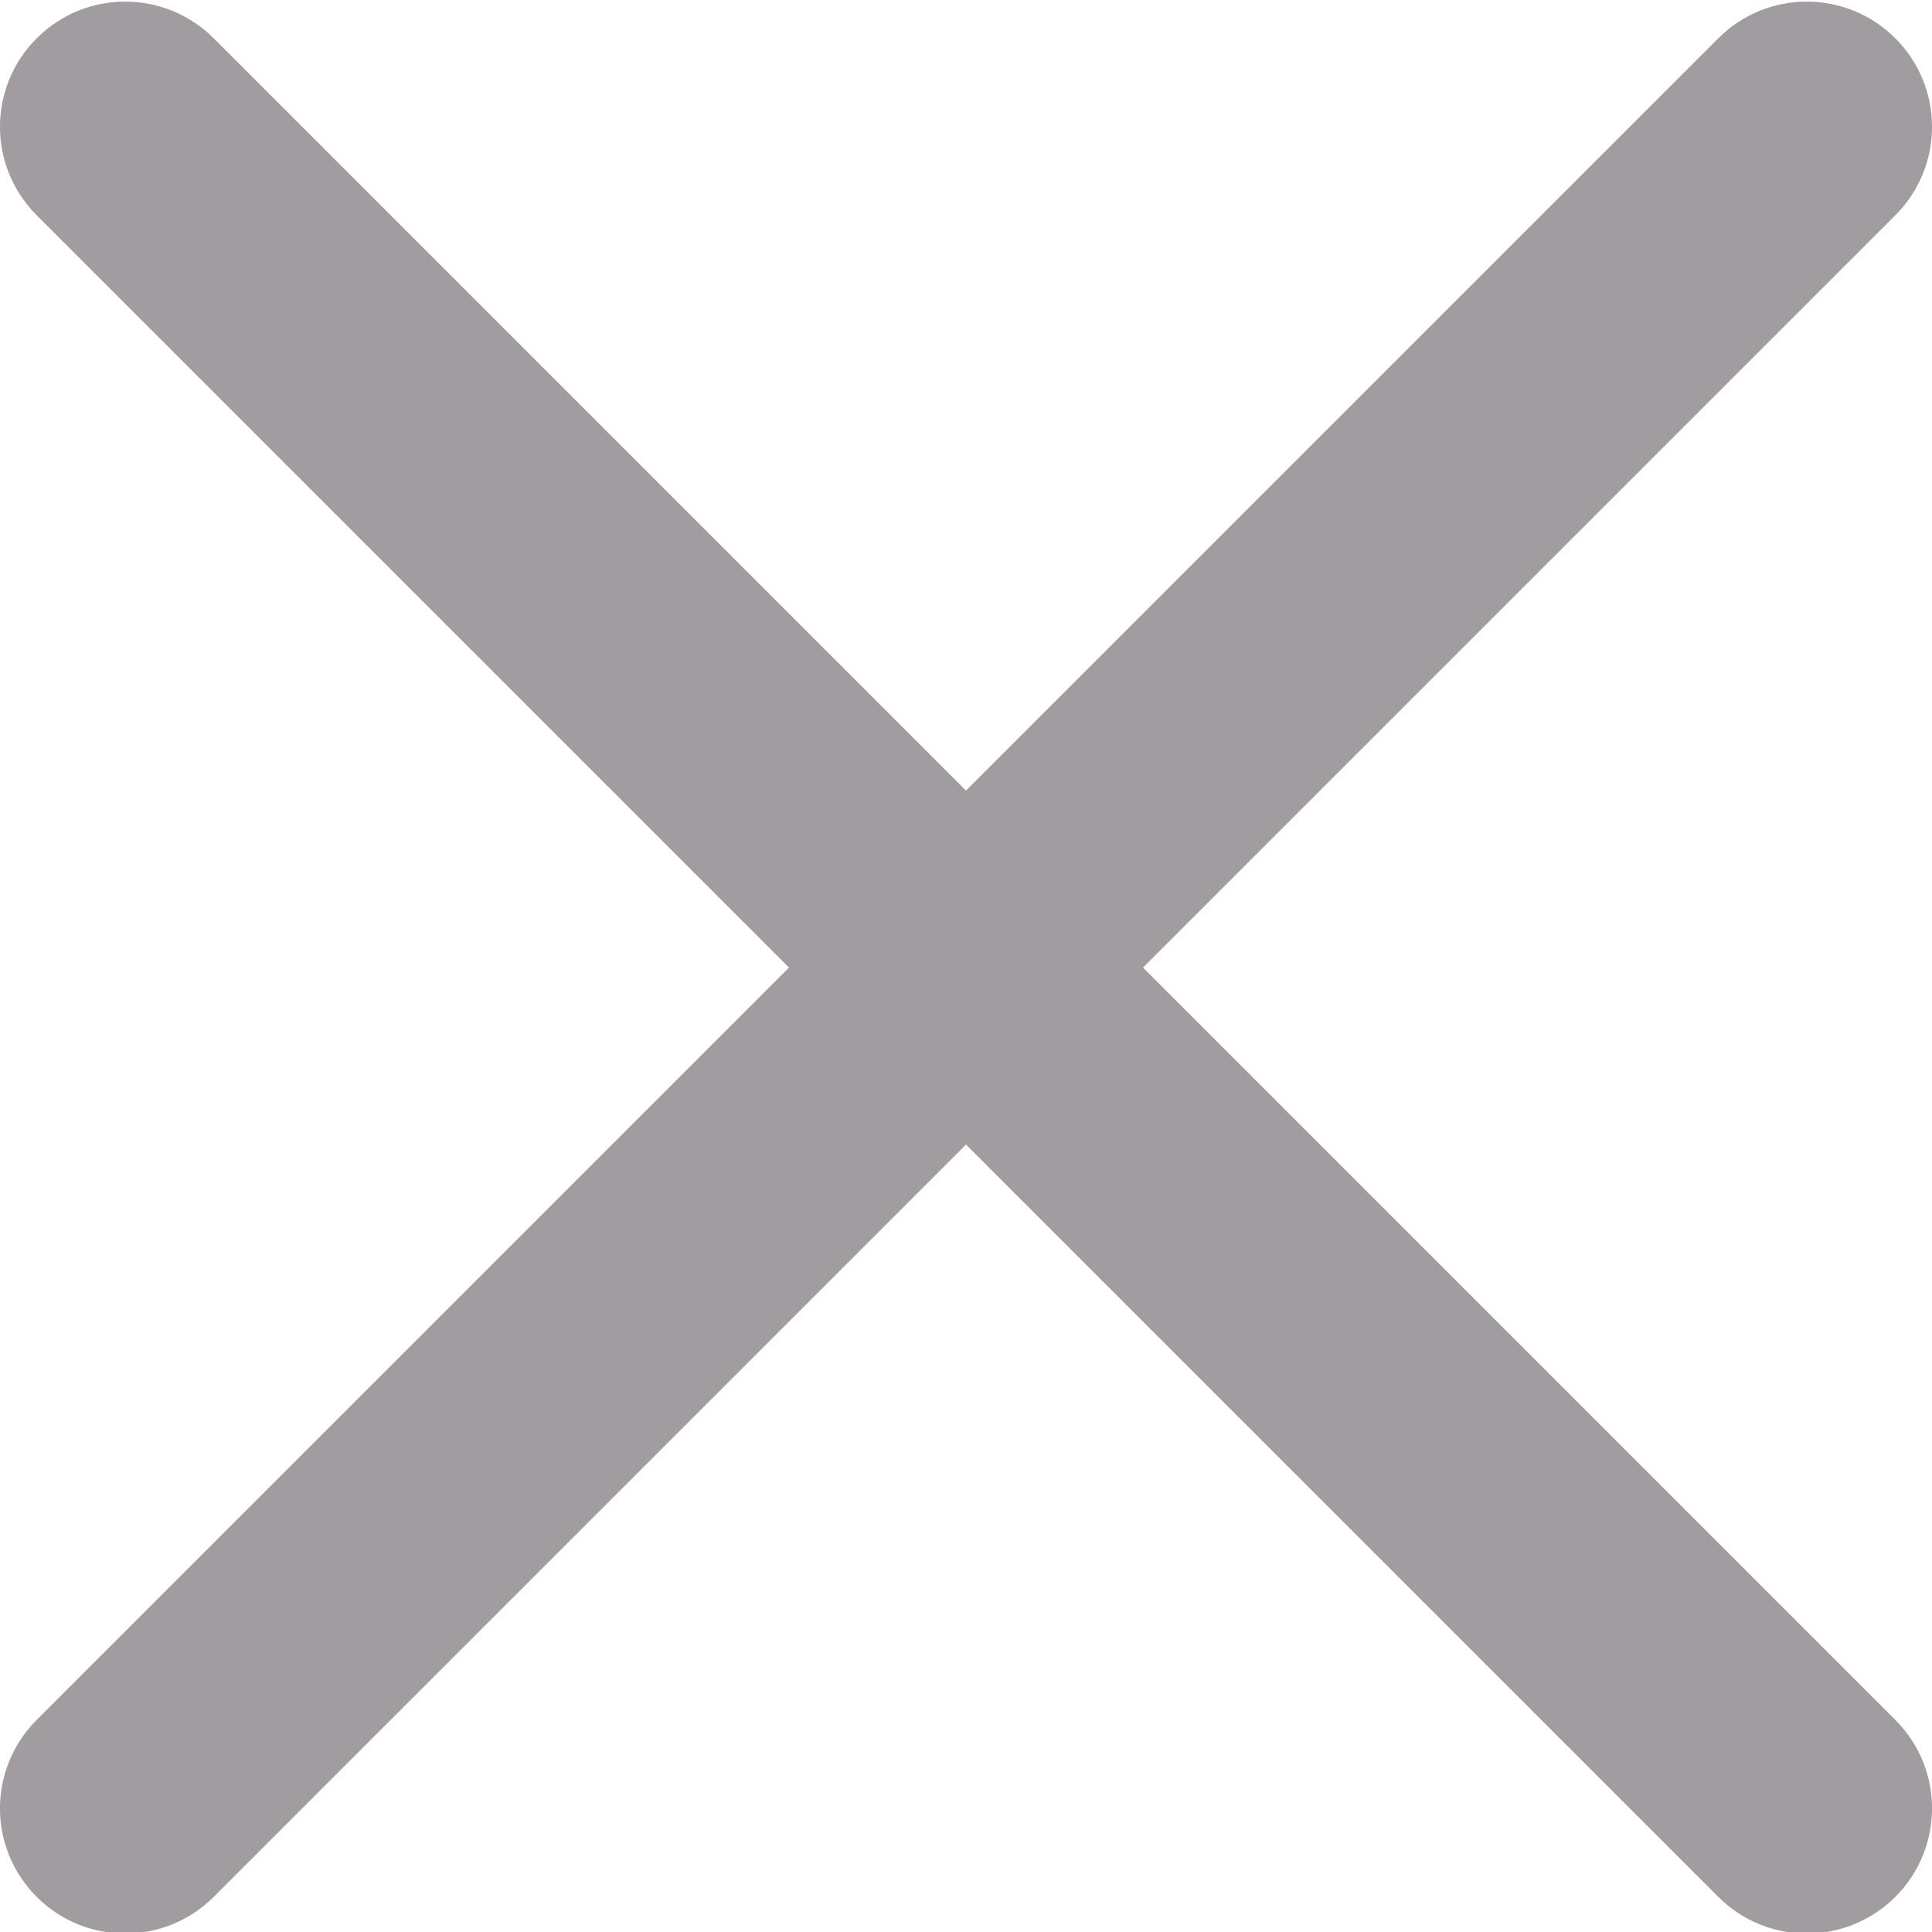 <svg xmlns="http://www.w3.org/2000/svg" viewBox="0 0 329 329"><path d="M194.64 164.77L322.75 36.66c8.34-8.33 8.34-21.81 0-30.14-8.33-8.33-21.81-8.33-30.14 0L164.5 134.63 36.39 6.52c-8.34-8.33-21.81-8.33-30.14 0-8.34 8.33-8.34 21.81 0 30.14l128.11 128.11L6.25 292.88c-8.34 8.33-8.34 21.81 0 30.14 4.15 4.16 9.61 6.24 15.07 6.24s10.91-2.09 15.07-6.24L164.5 194.91l128.11 128.11c4.16 4.16 9.61 6.24 15.07 6.24 5.46 0 10.91-2.09 15.07-6.24 8.34-8.33 8.34-21.81 0-30.14L194.64 164.77z" fill="#a19c9f"/></svg>